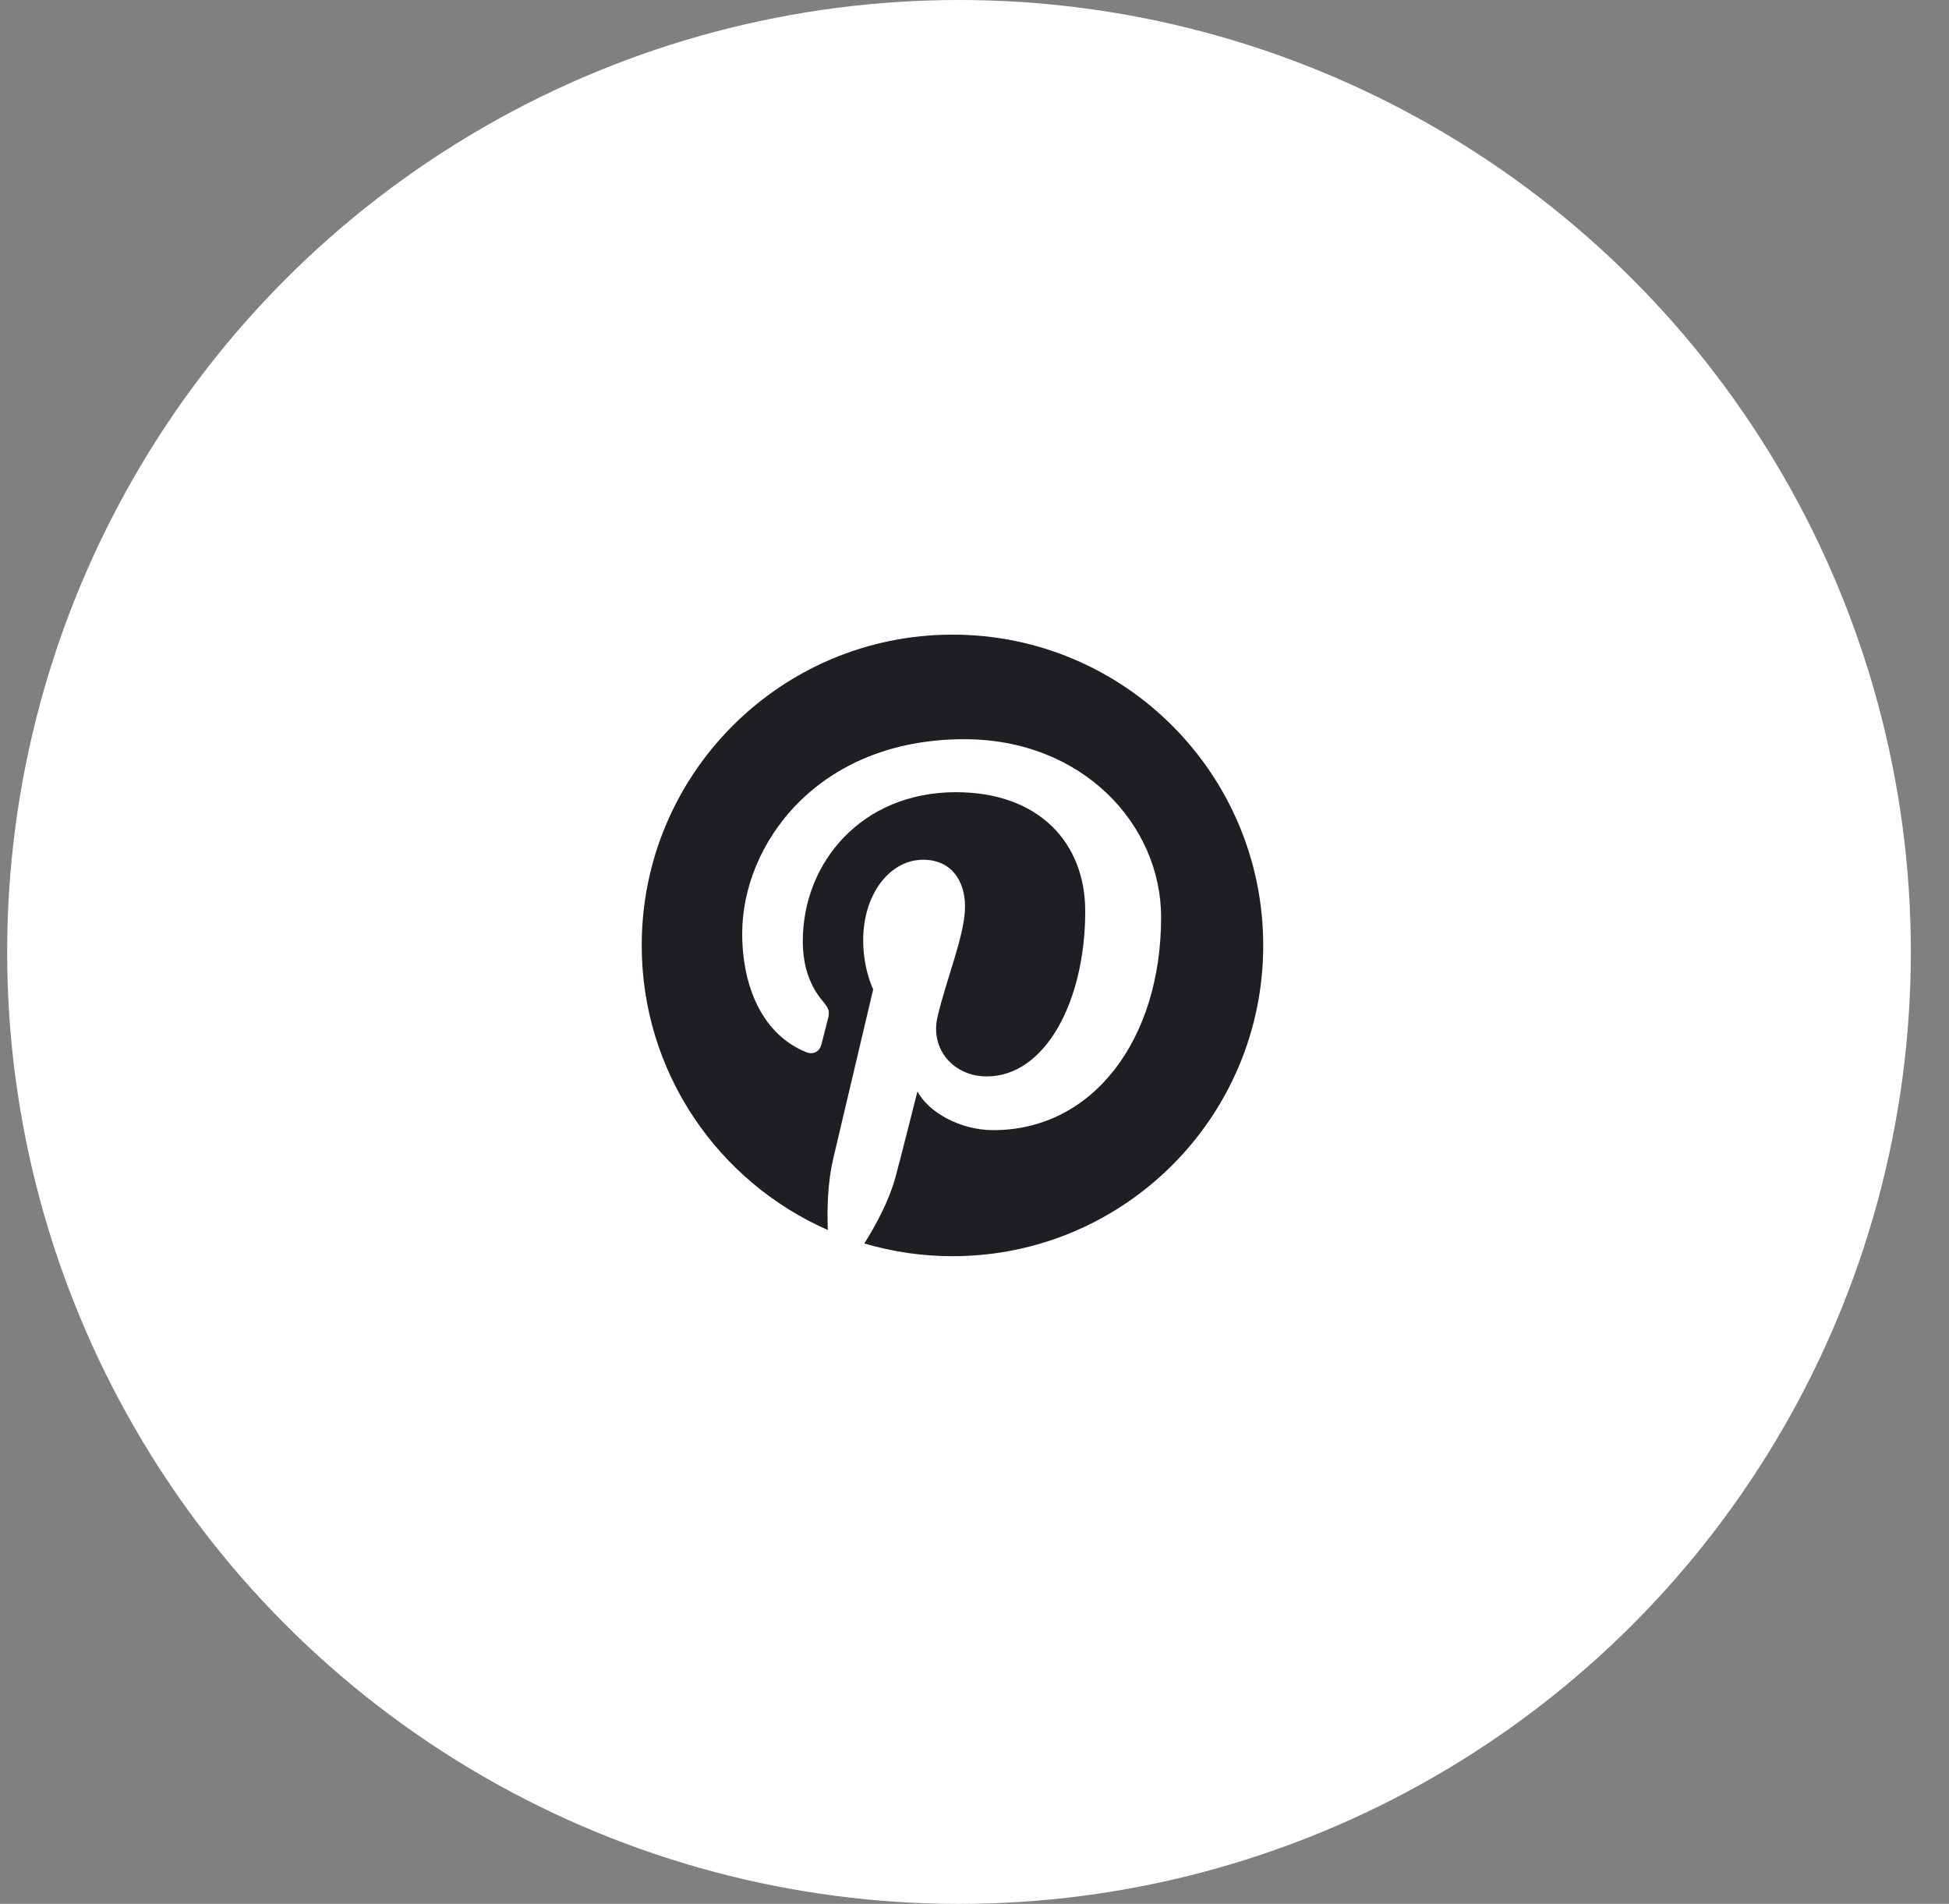 <svg width="43" height="42" viewBox="0 0 43 42" fill="none" xmlns="http://www.w3.org/2000/svg">
<rect x="0" y="0" width="43" height="42" fill="#808080" stroke="none"/>
<circle cx="21.158" cy="21" r="21" fill="white"/>
<path d="M21.016 14C17.229 14 14.158 17.069 14.158 20.855C14.158 23.661 15.848 26.072 18.264 27.134C18.245 26.657 18.261 26.081 18.383 25.561C18.515 25.004 19.265 21.825 19.265 21.825C19.265 21.825 19.044 21.387 19.044 20.741C19.044 19.725 19.632 18.966 20.367 18.966C20.991 18.966 21.291 19.435 21.291 19.995C21.291 20.622 20.89 21.558 20.685 22.427C20.514 23.156 21.049 23.746 21.769 23.746C23.067 23.746 23.943 22.079 23.943 20.102C23.943 18.599 22.929 17.476 21.089 17.476C19.011 17.476 17.712 19.028 17.712 20.76C17.712 21.356 17.89 21.779 18.166 22.103C18.291 22.253 18.309 22.314 18.264 22.486C18.23 22.611 18.157 22.914 18.123 23.036C18.077 23.211 17.936 23.272 17.78 23.208C16.822 22.816 16.375 21.77 16.375 20.588C16.375 18.642 18.019 16.307 21.276 16.307C23.894 16.307 25.617 18.201 25.617 20.233C25.617 22.923 24.12 24.931 21.916 24.931C21.175 24.931 20.48 24.53 20.241 24.077C20.241 24.077 19.843 25.656 19.758 25.962C19.614 26.491 19.329 27.018 19.069 27.431C19.7 27.617 20.355 27.712 21.013 27.712C24.8 27.712 27.87 24.643 27.87 20.858C27.87 17.072 24.803 14 21.016 14Z" fill="#1E1F22"/>
</svg>

